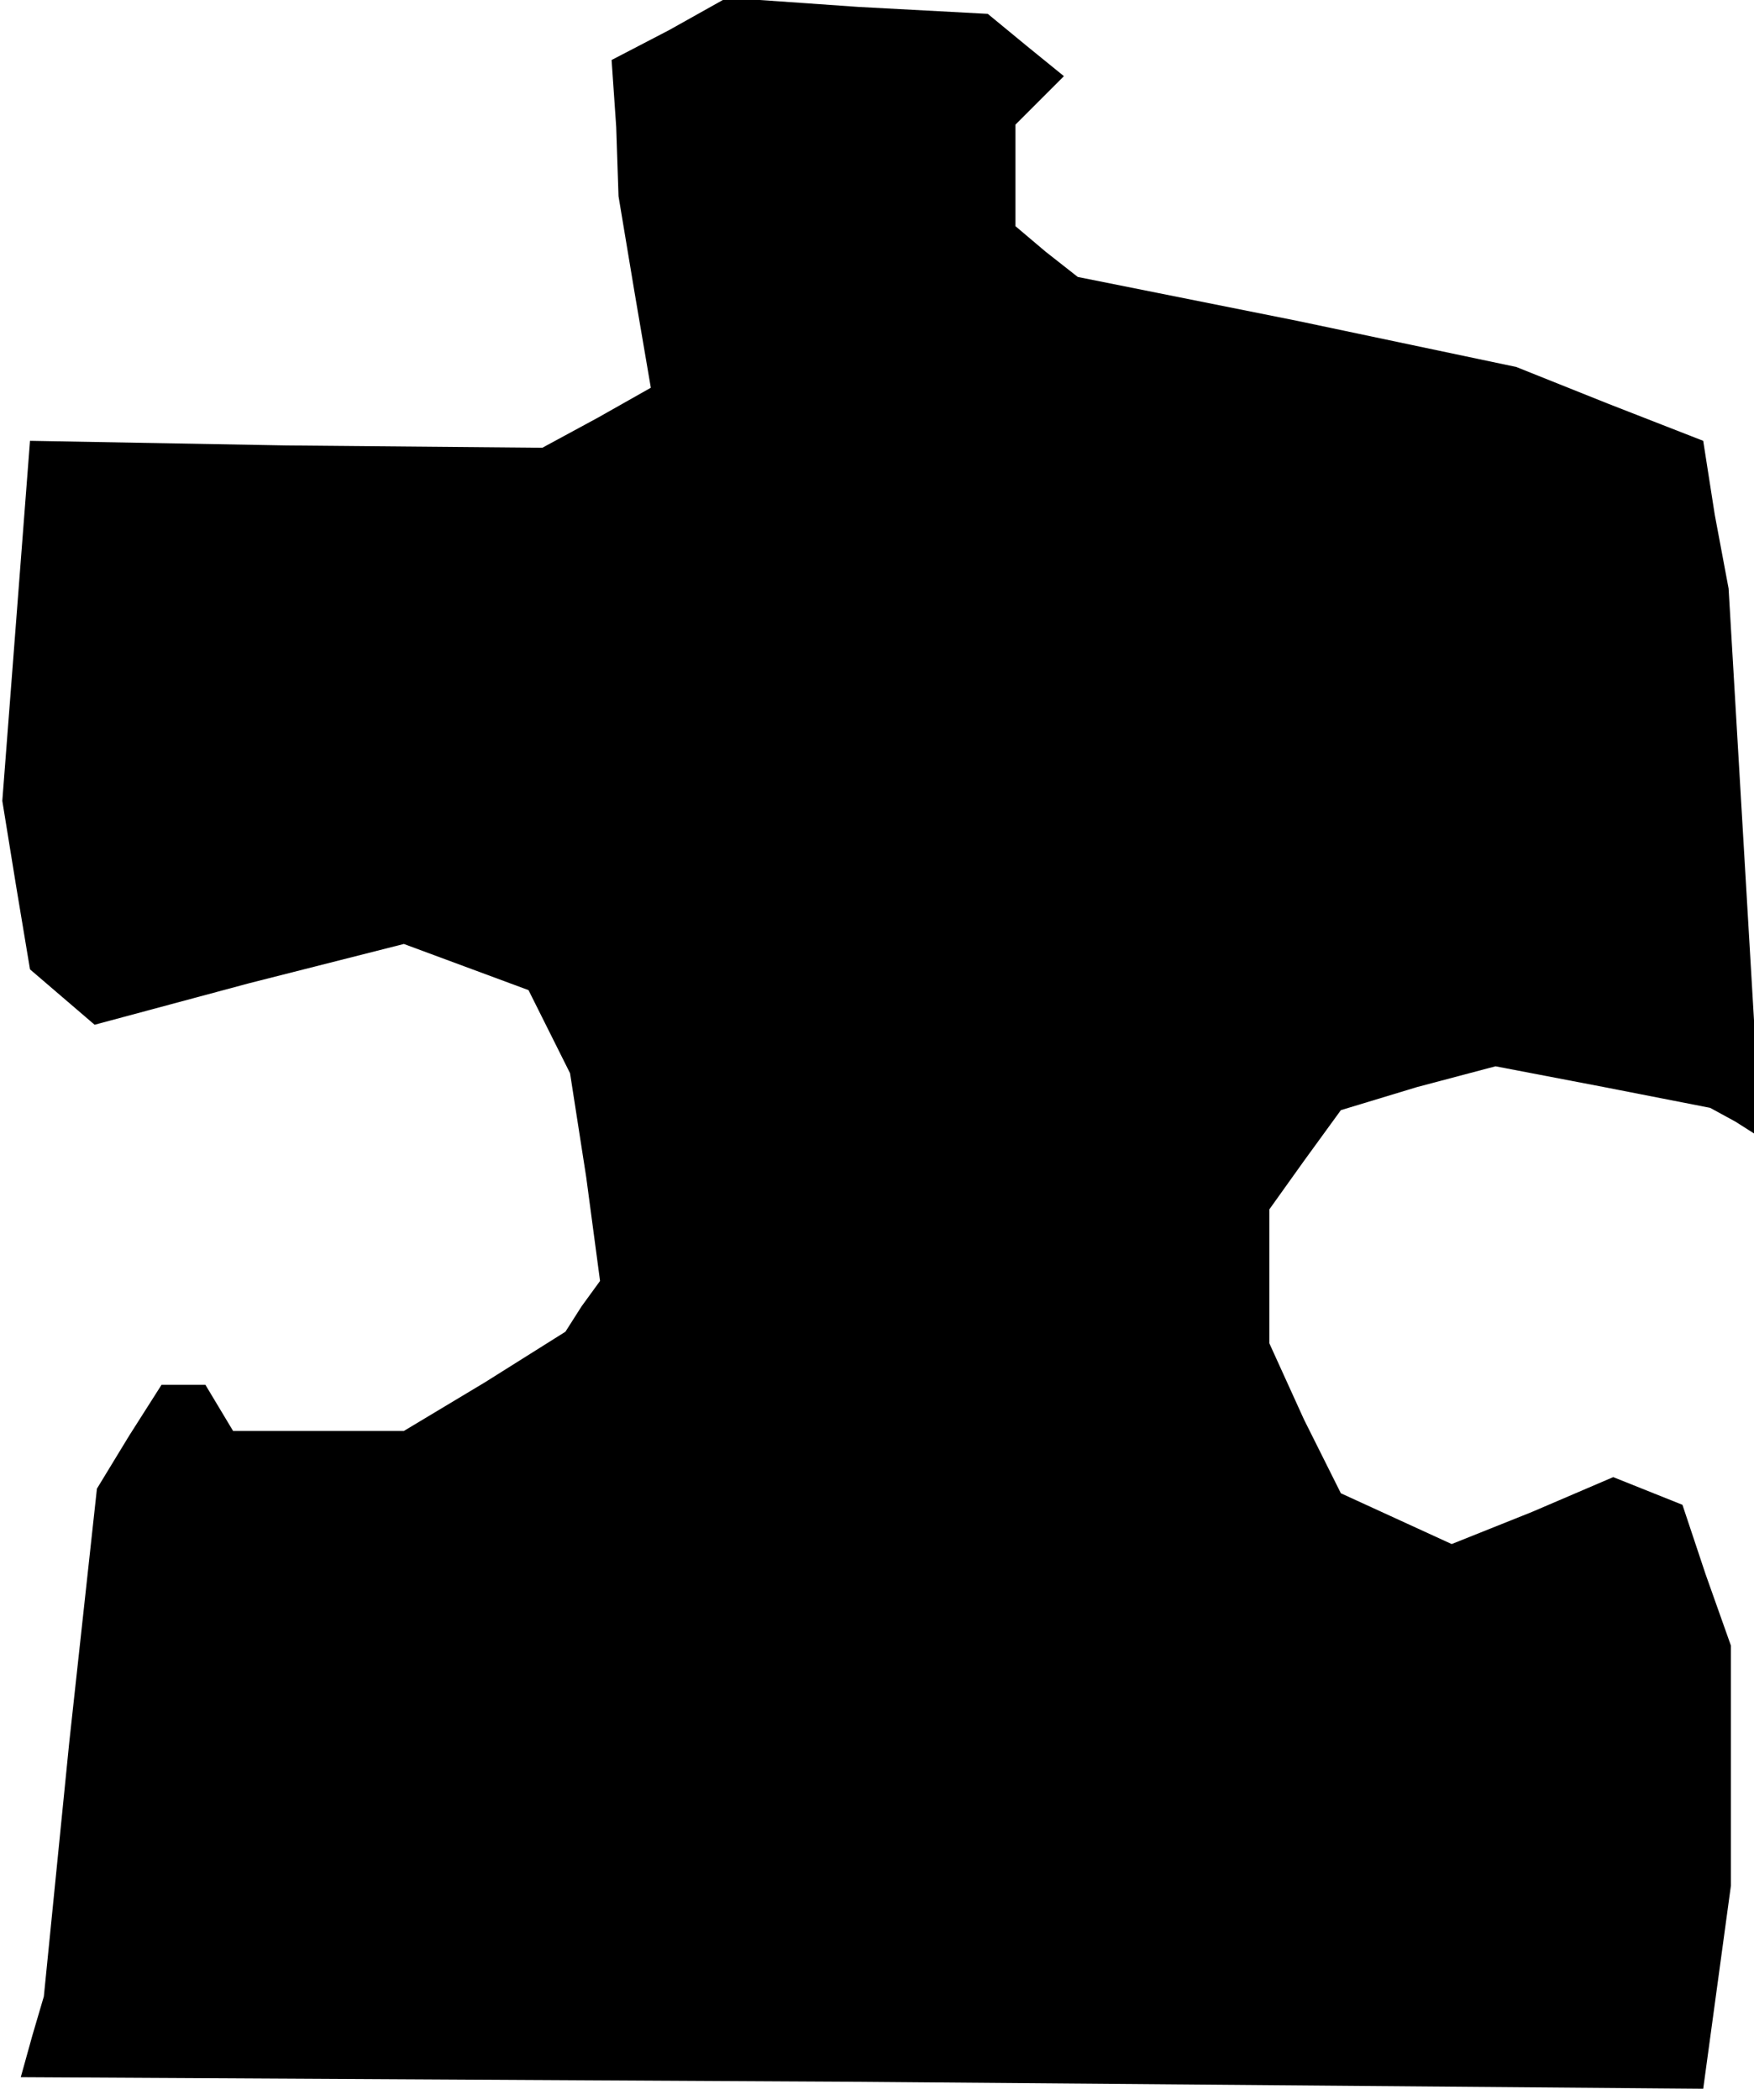 <?xml version="1.0" standalone="no"?>
<!DOCTYPE svg PUBLIC "-//W3C//DTD SVG 20010904//EN"
 "http://www.w3.org/TR/2001/REC-SVG-20010904/DTD/svg10.dtd">
<svg version="1.0" xmlns="http://www.w3.org/2000/svg"
 width="76pt" height="91pt" viewBox="0 0 76 91"
 preserveAspectRatio="xMidYMid meet">
<g transform="translate(0,91) scale(0.1,-0.1)"
fill="#000000" stroke="none">
<path d="M290 897 l-25 -13 2 -29 1 -30 7 -42 7 -41 -23 -13 -24 -13 -111 1
-111 2 -6 -78 -6 -78 6 -37 6 -36 14 -12 14 -12 67 18 67 17 27 -10 27 -10 9
-18 9 -18 7 -45 6 -45 -8 -11 -7 -11 -35 -22 -35 -21 -37 0 -37 0 -6 10 -6 10
-9 0 -10 0 -14 -22 -14 -23 -12 -110 -11 -110 -5 -17 -5 -18 364 -2 365 -3 6
44 6 44 0 52 0 52 -11 31 -10 30 -15 6 -15 6 -35 -15 -35 -14 -24 11 -24 11
-16 32 -15 33 0 29 0 29 15 21 16 22 33 10 34 9 47 -9 46 -9 11 -6 11 -7 -7
119 -7 119 -6 32 -5 32 -41 16 -40 16 -95 20 -95 19 -14 11 -13 11 0 22 0 22
10 10 11 11 -16 13 -17 14 -56 3 -57 4 -25 -14z"/>
</g>
</svg>

